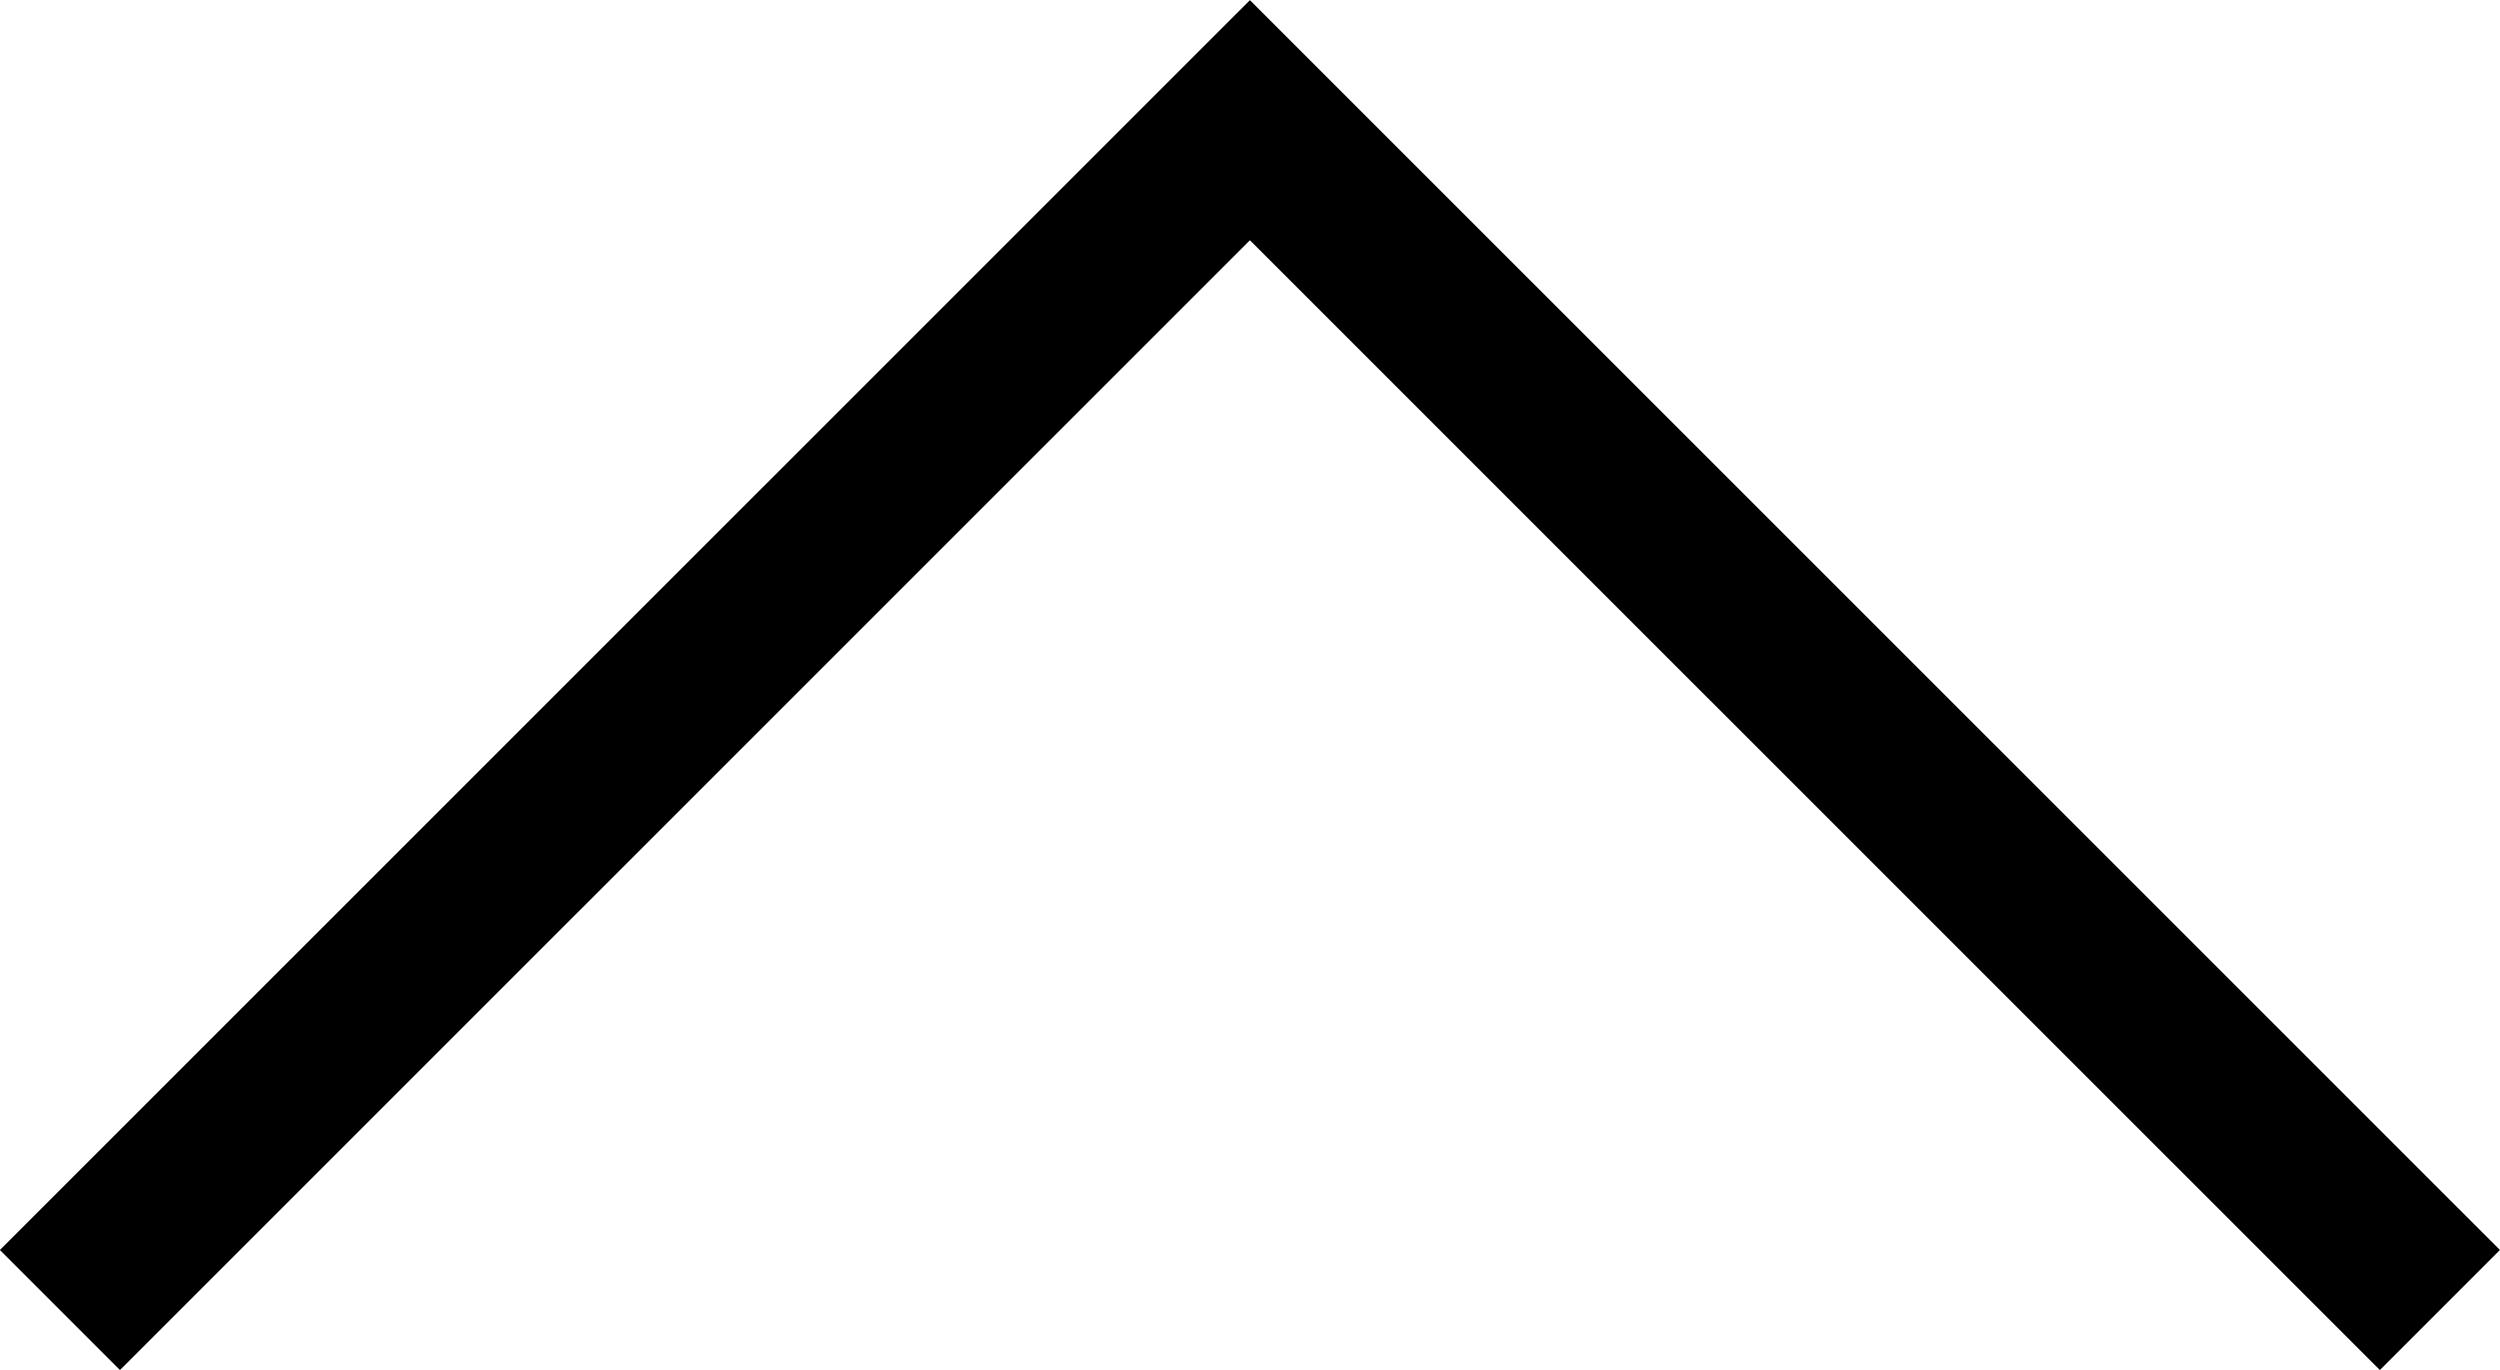 <svg xmlns="http://www.w3.org/2000/svg" width="14.725" height="8.069" viewBox="0 0 14.725 8.069">
  <g id="Down_arrow" data-name="Down arrow" transform="translate(14.371 7.716) rotate(180)">
    <path id="Rectangle_14_copy_12" data-name="Rectangle 14 copy 12" d="M5021.009,541,5014,548.008,5006.991,541" transform="translate(-5006.991 -541)" fill="none" stroke="#000" stroke-width="1"/>
  </g>
</svg>
